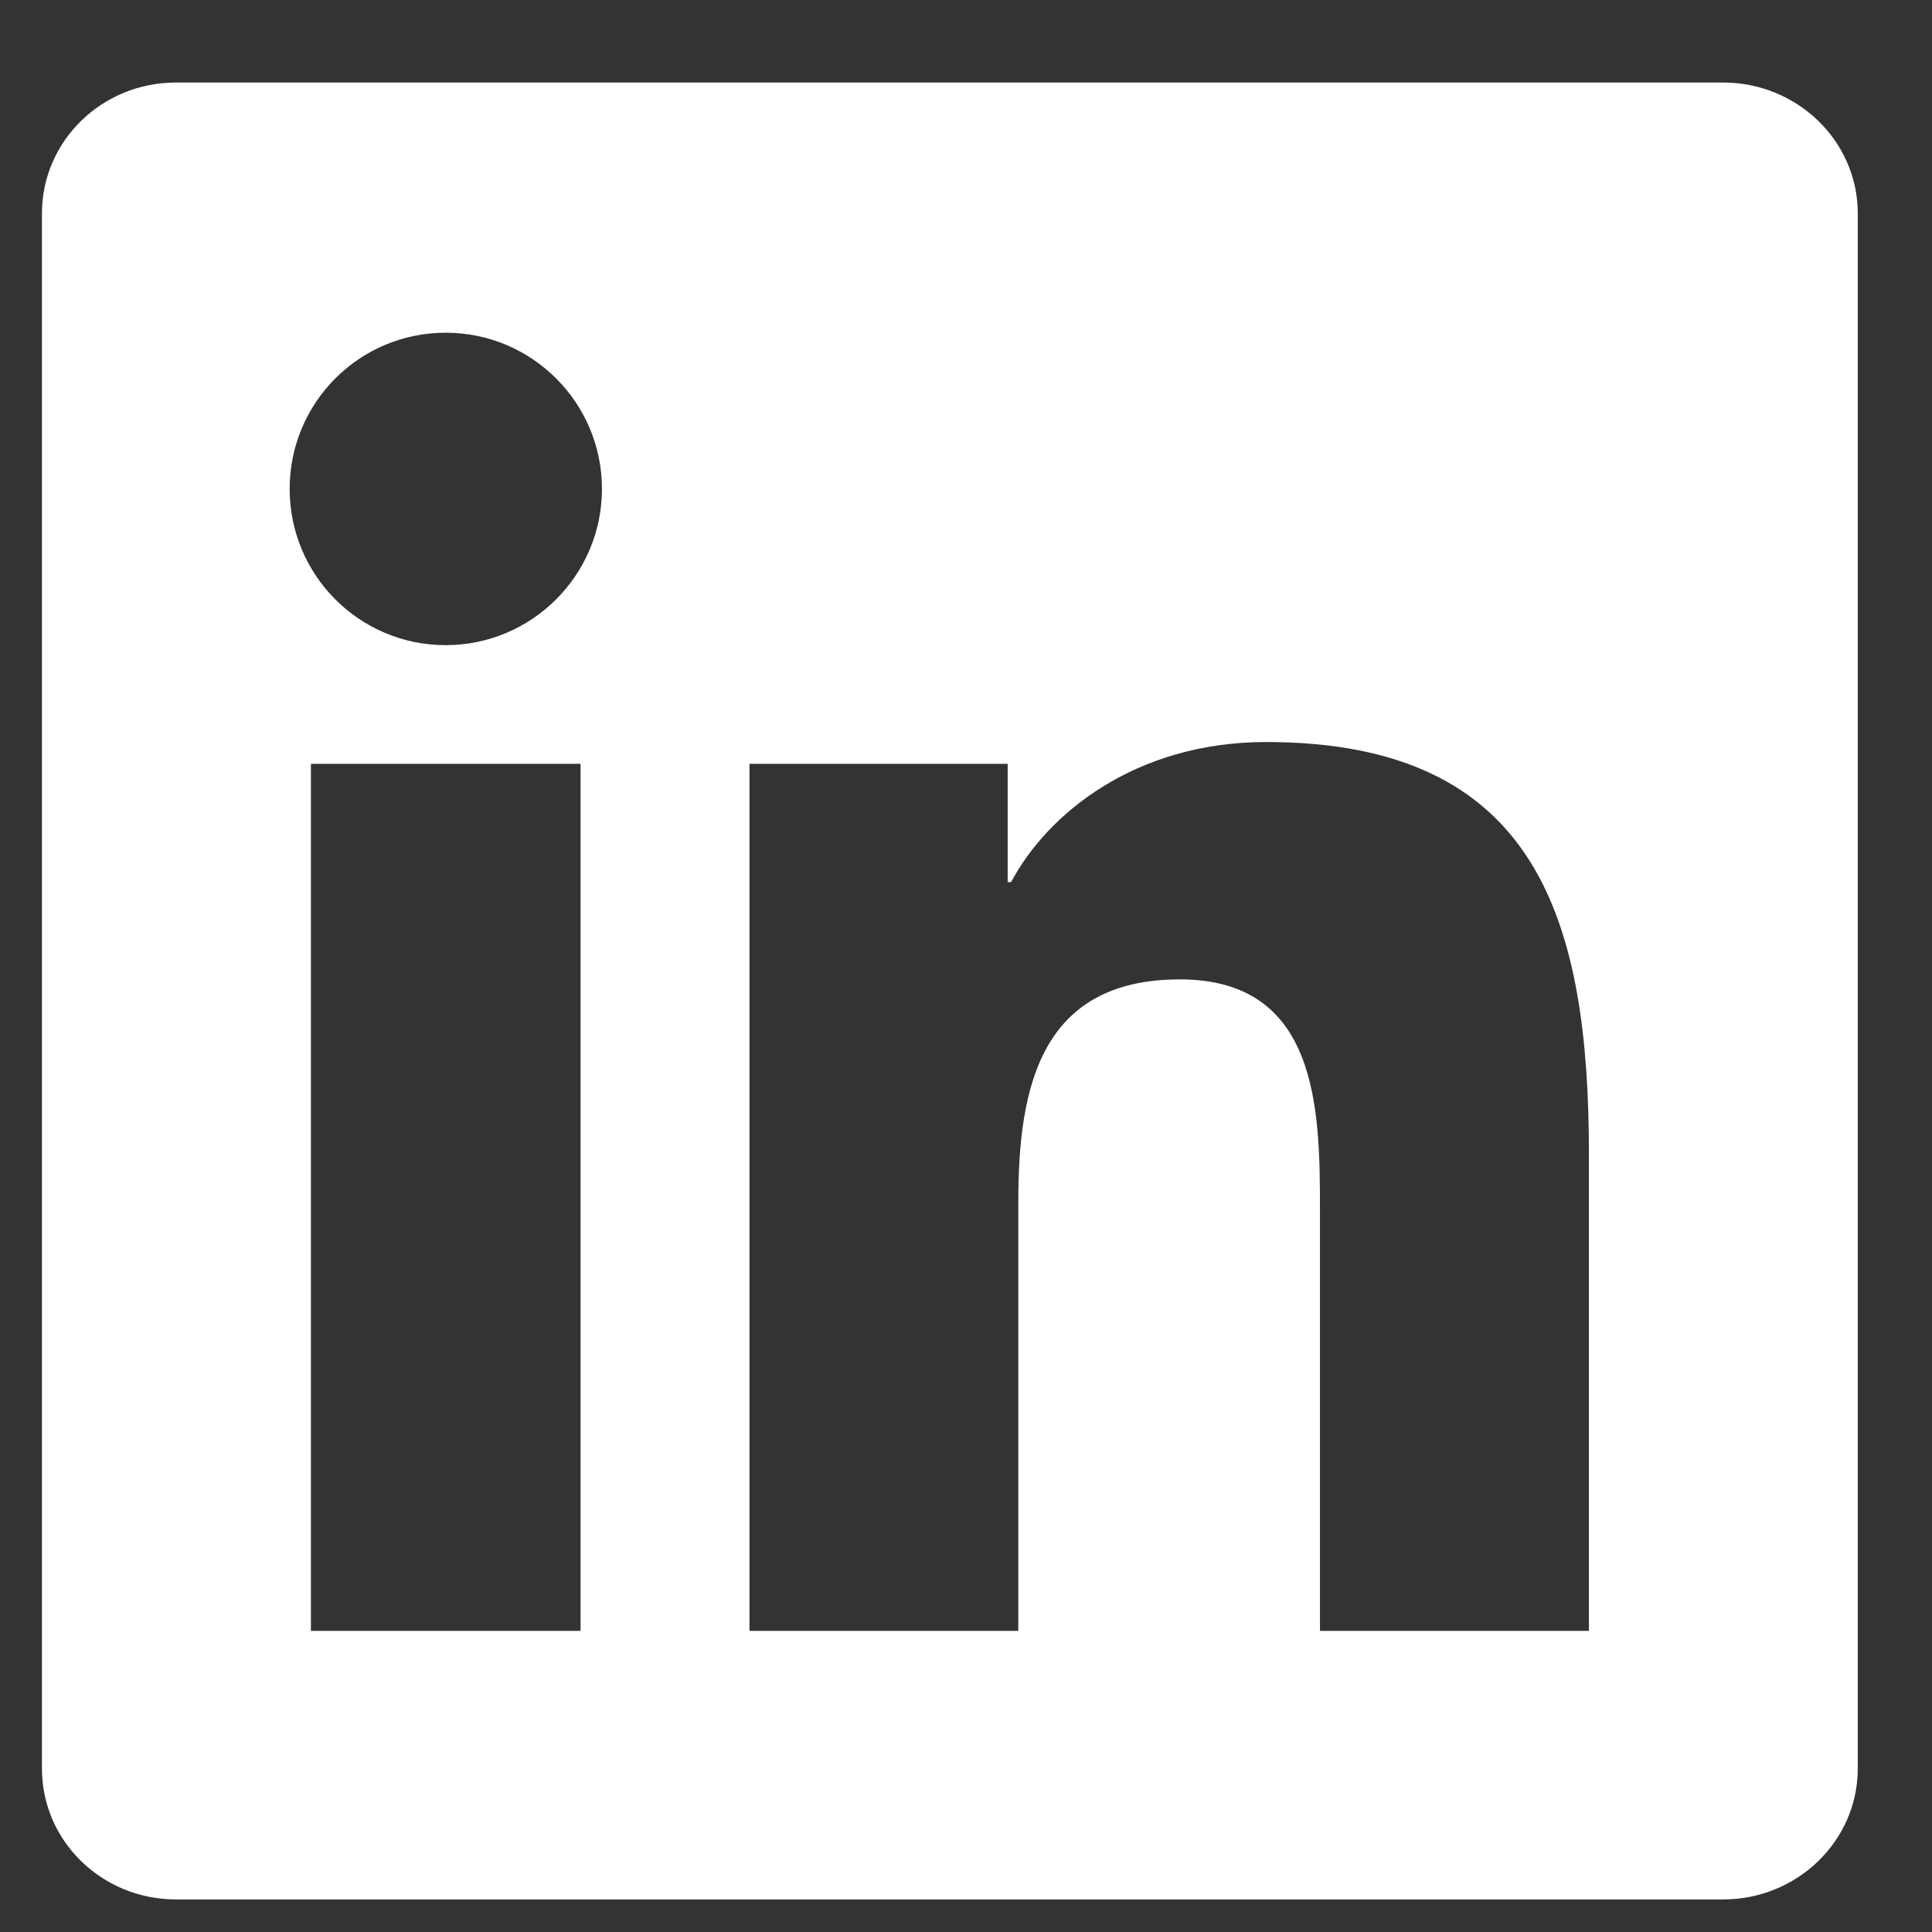 <svg viewBox="0 0 14 14" fill="none" xmlns="http://www.w3.org/2000/svg">
<rect x="0" y="0" width="14" height="14" fill="#333333" stroke="none"/>
<path d="M11.514 11.818H9.565V8.763C9.565 8.034 9.551 7.097 8.55 7.097C7.534 7.097 7.379 7.889 7.379 8.709V11.818H5.431V5.535H7.302V6.392H7.327C7.589 5.898 8.225 5.377 9.175 5.377C11.149 5.377 11.514 6.677 11.514 8.369V11.818H11.514ZM3.23 4.675C2.603 4.675 2.099 4.167 2.099 3.543C2.099 2.918 2.603 2.411 3.23 2.411C3.855 2.411 4.362 2.918 4.362 3.543C4.362 4.167 3.854 4.675 3.23 4.675ZM4.207 11.818H2.253V5.535H4.207V11.818ZM12.489 0.598H1.275C0.738 0.598 0.304 1.022 0.304 1.546V12.816C0.304 13.34 0.738 13.764 1.275 13.764H12.487C13.023 13.764 13.462 13.34 13.462 12.816V1.546C13.462 1.022 13.023 0.598 12.487 0.598H12.489Z" fill="#FFFFFE"/>
</svg>
